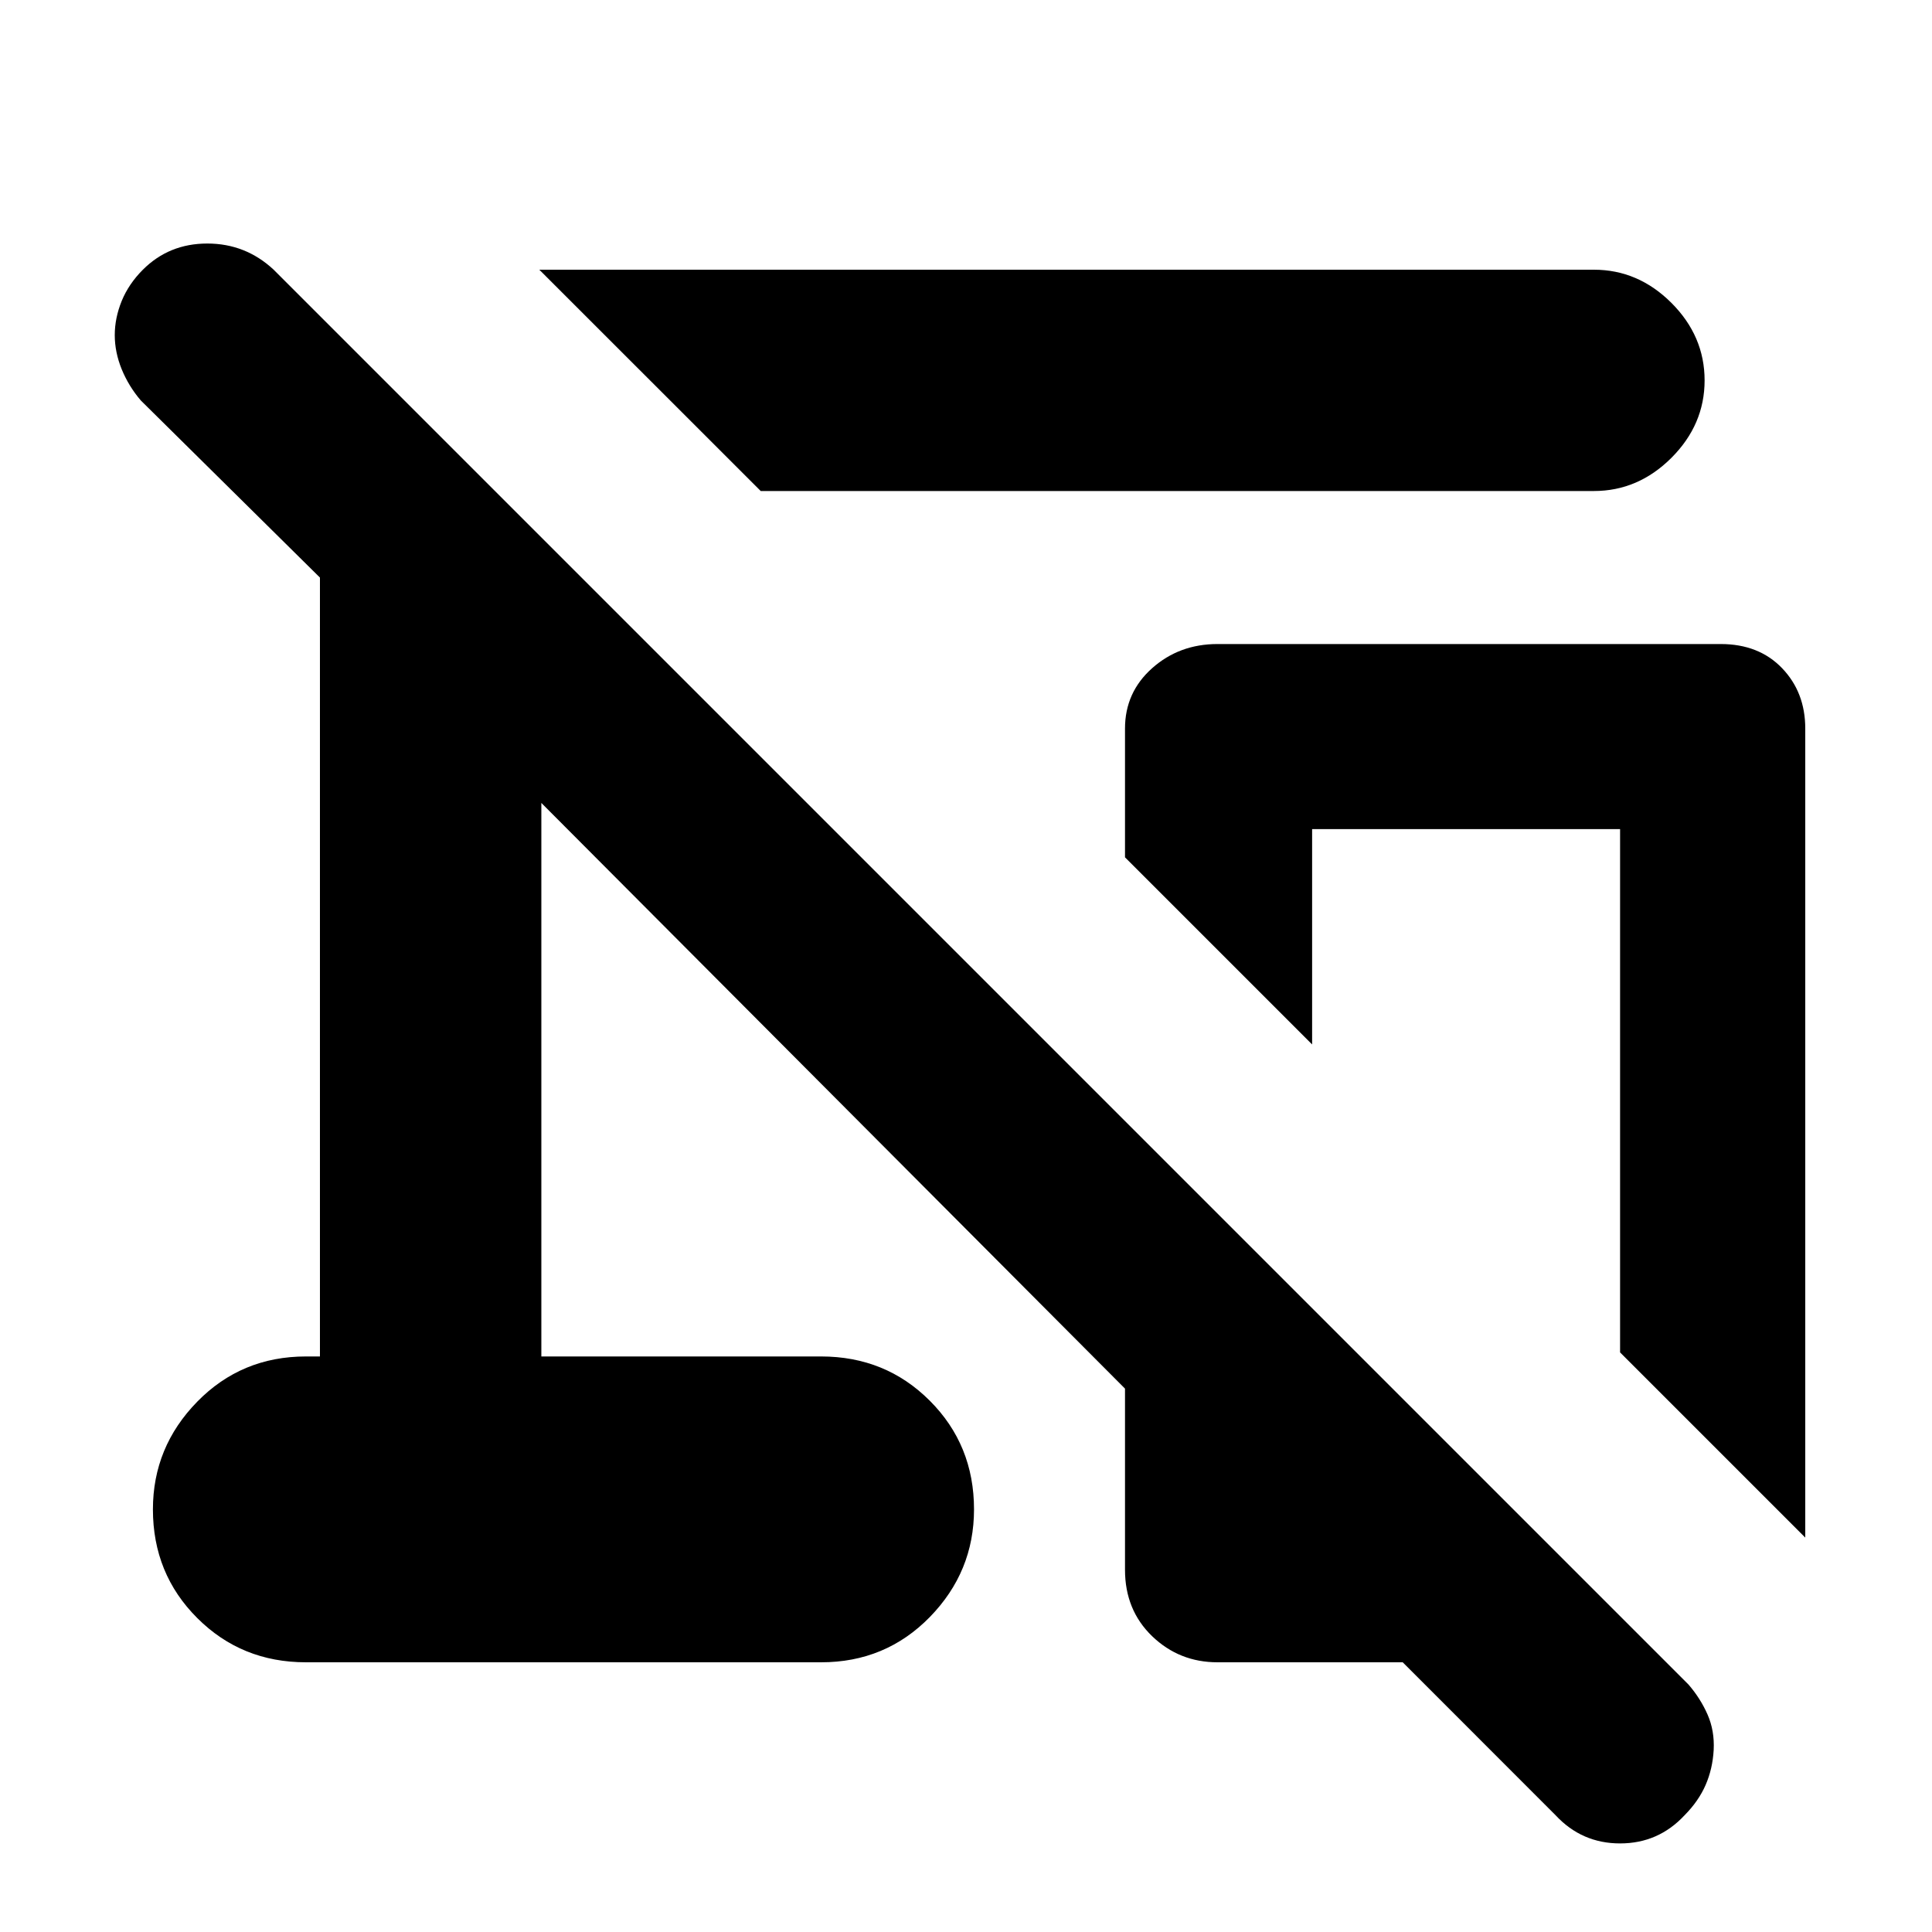 <svg xmlns="http://www.w3.org/2000/svg" height="20" width="20"><path d="M7.875 5.083 5.583 2.792H16.5q.458 0 .802.343.344.344.344.803 0 .458-.344.802-.344.343-.802.343Zm10.813 10.834L16.771 14V8.583h-3.188v2.229l-1.937-1.937V7.542q0-.375.281-.625t.677-.25h5.208q.396 0 .636.25t.24.625Zm-4.167 1.291h-1.917q-.396 0-.677-.27-.281-.271-.281-.688v-1.875L5.604 8.312v5.73H8.5q.667 0 1.125.458.458.458.458 1.125 0 .646-.458 1.115-.458.468-1.125.468H3.167q-.667 0-1.125-.458-.459-.458-.459-1.125 0-.646.459-1.115.458-.468 1.125-.468h.145V5.979L1.458 4.146Q1.333 4 1.26 3.823q-.072-.177-.072-.354t.072-.354q.073-.177.219-.323.271-.271.667-.271t.687.271l14.646 14.646q.125.145.198.312.073.167.063.365-.011.197-.084.364-.073.167-.218.313-.271.291-.667.291t-.667-.291Z"/></svg>